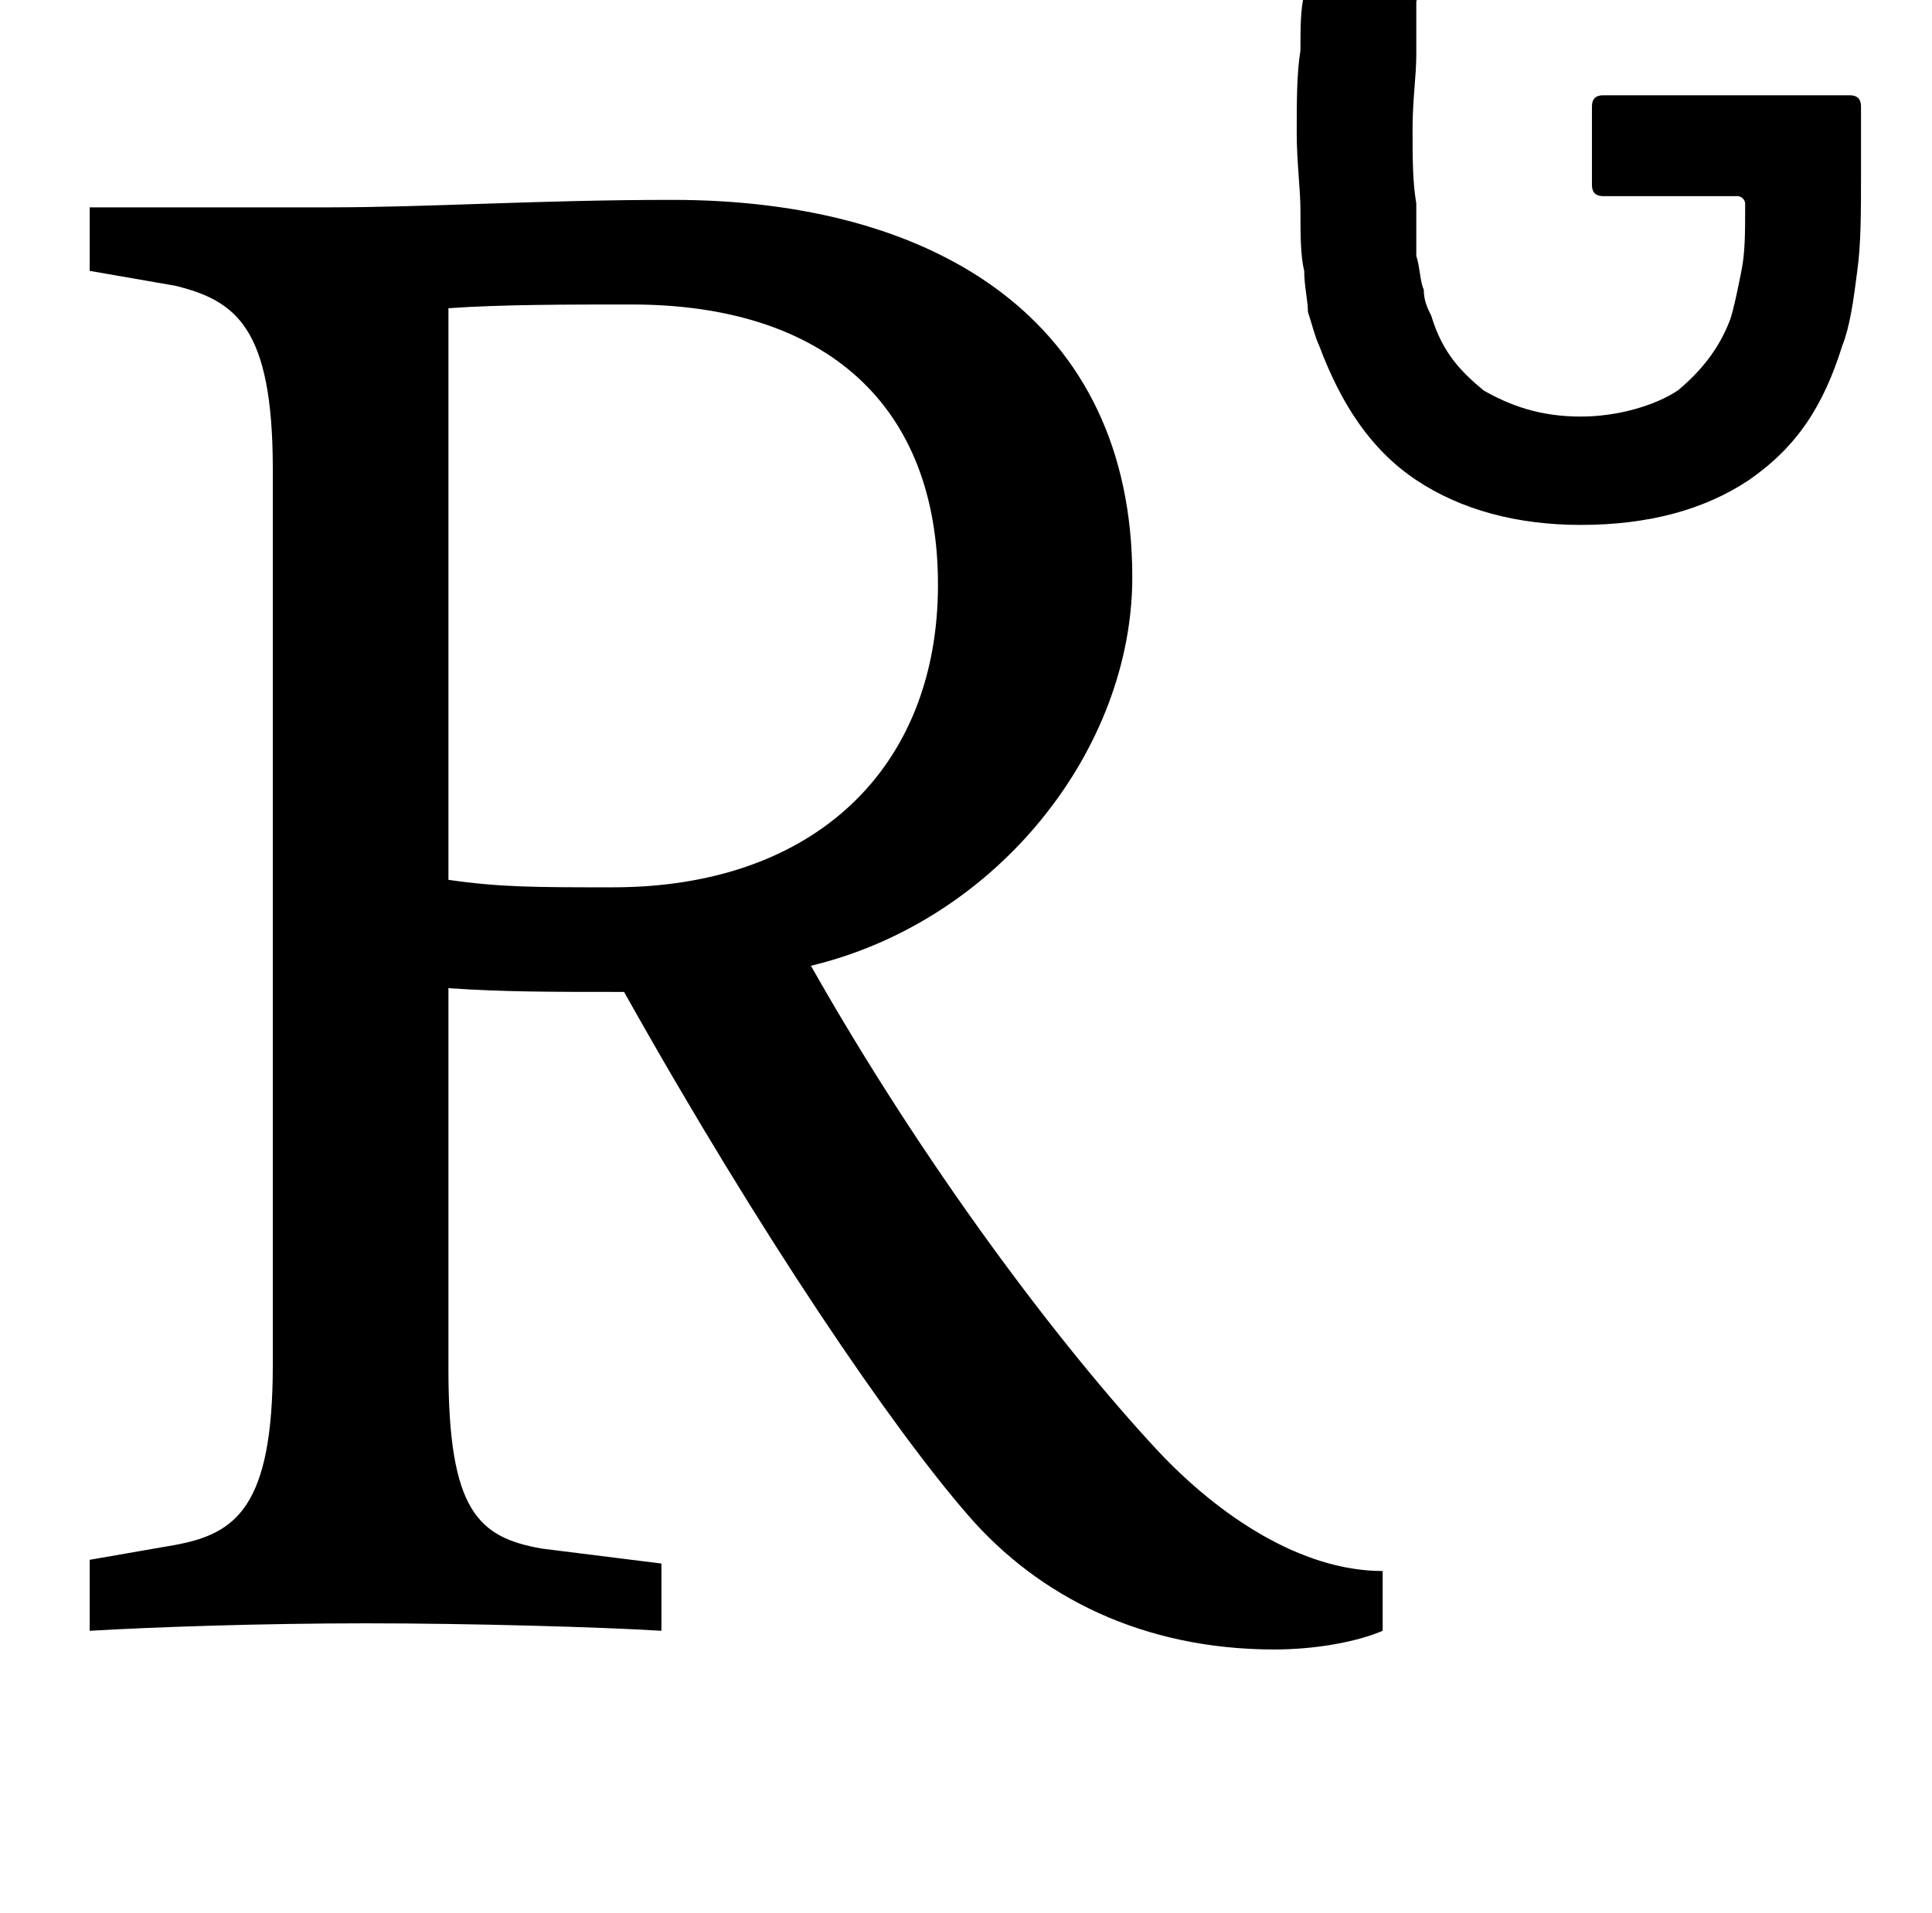 <?xml version="1.0" standalone="no"?>
<!DOCTYPE svg PUBLIC "-//W3C//DTD SVG 1.1//EN" "http://www.w3.org/Graphics/SVG/1.1/DTD/svg11.dtd" >
<svg xmlns="http://www.w3.org/2000/svg" xmlns:xlink="http://www.w3.org/1999/xlink" version="1.1" viewBox="-10 0 1034 1024">
   <path fill="currentColor"
d="M672 883c22 0 44 -4 58 -10v-32c-44 0 -88 -30 -120 -64c-54 -58 -126 -154 -186 -260c100 -24 172 -116 172 -208c0 -138 -106 -202 -246 -202c-72 0 -130 4 -184 4h-128v34l46 8c32 8 52 22 52 98v480c0 76 -20 90 -52 96l-46 8v38c34 -2 92 -4 148 -4s126 2 158 4v-36
l-64 -8c-34 -6 -50 -20 -50 -96v-204c30 2 54 2 94 2c74 132 144 234 184 280c38 44 94 72 164 72zM318 475c-42 0 -60 0 -88 -4v-306c28 -2 64 -2 98 -2c104 0 164 54 164 150c0 98 -66 162 -174 162zM690 167c0 -6 -2 -14 -2 -22c-2 -8 -2 -20 -2 -32s-2 -26 -2 -42
s0 -32 2 -44c0 -12 0 -22 2 -30c0 -8 2 -16 2 -22l6 -18c10 -32 26 -56 52 -72c24 -18 52 -26 88 -26c18 0 34 2 48 6c16 4 28 10 40 18c10 6 20 16 28 26s14 20 20 30c2 4 0 8 -2 10l-44 18c-4 2 -6 0 -8 -4c-10 -18 -18 -30 -34 -40c-14 -8 -26 -12 -48 -12
c-24 0 -34 4 -48 14s-26 24 -32 44c-2 4 -2 8 -4 12c-2 6 -2 12 -4 20v28c0 12 -2 24 -2 40s0 28 2 40v28c2 6 2 14 4 18c0 6 2 10 4 14c6 20 16 30 28 40c14 8 30 14 52 14c20 0 40 -6 52 -14c12 -10 22 -22 28 -38c2 -6 4 -16 6 -26s2 -20 2 -36c0 -2 -2 -4 -4 -4h-72
c-4 0 -6 -2 -6 -6v-42c0 -4 2 -6 6 -6h132c4 0 6 2 6 6v38c0 18 0 36 -2 50c-2 16 -4 30 -8 40c-10 32 -24 54 -50 72c-24 16 -54 24 -90 24c-34 0 -64 -8 -88 -24s-40 -40 -52 -72c-2 -4 -4 -12 -6 -18z" />
</svg>
